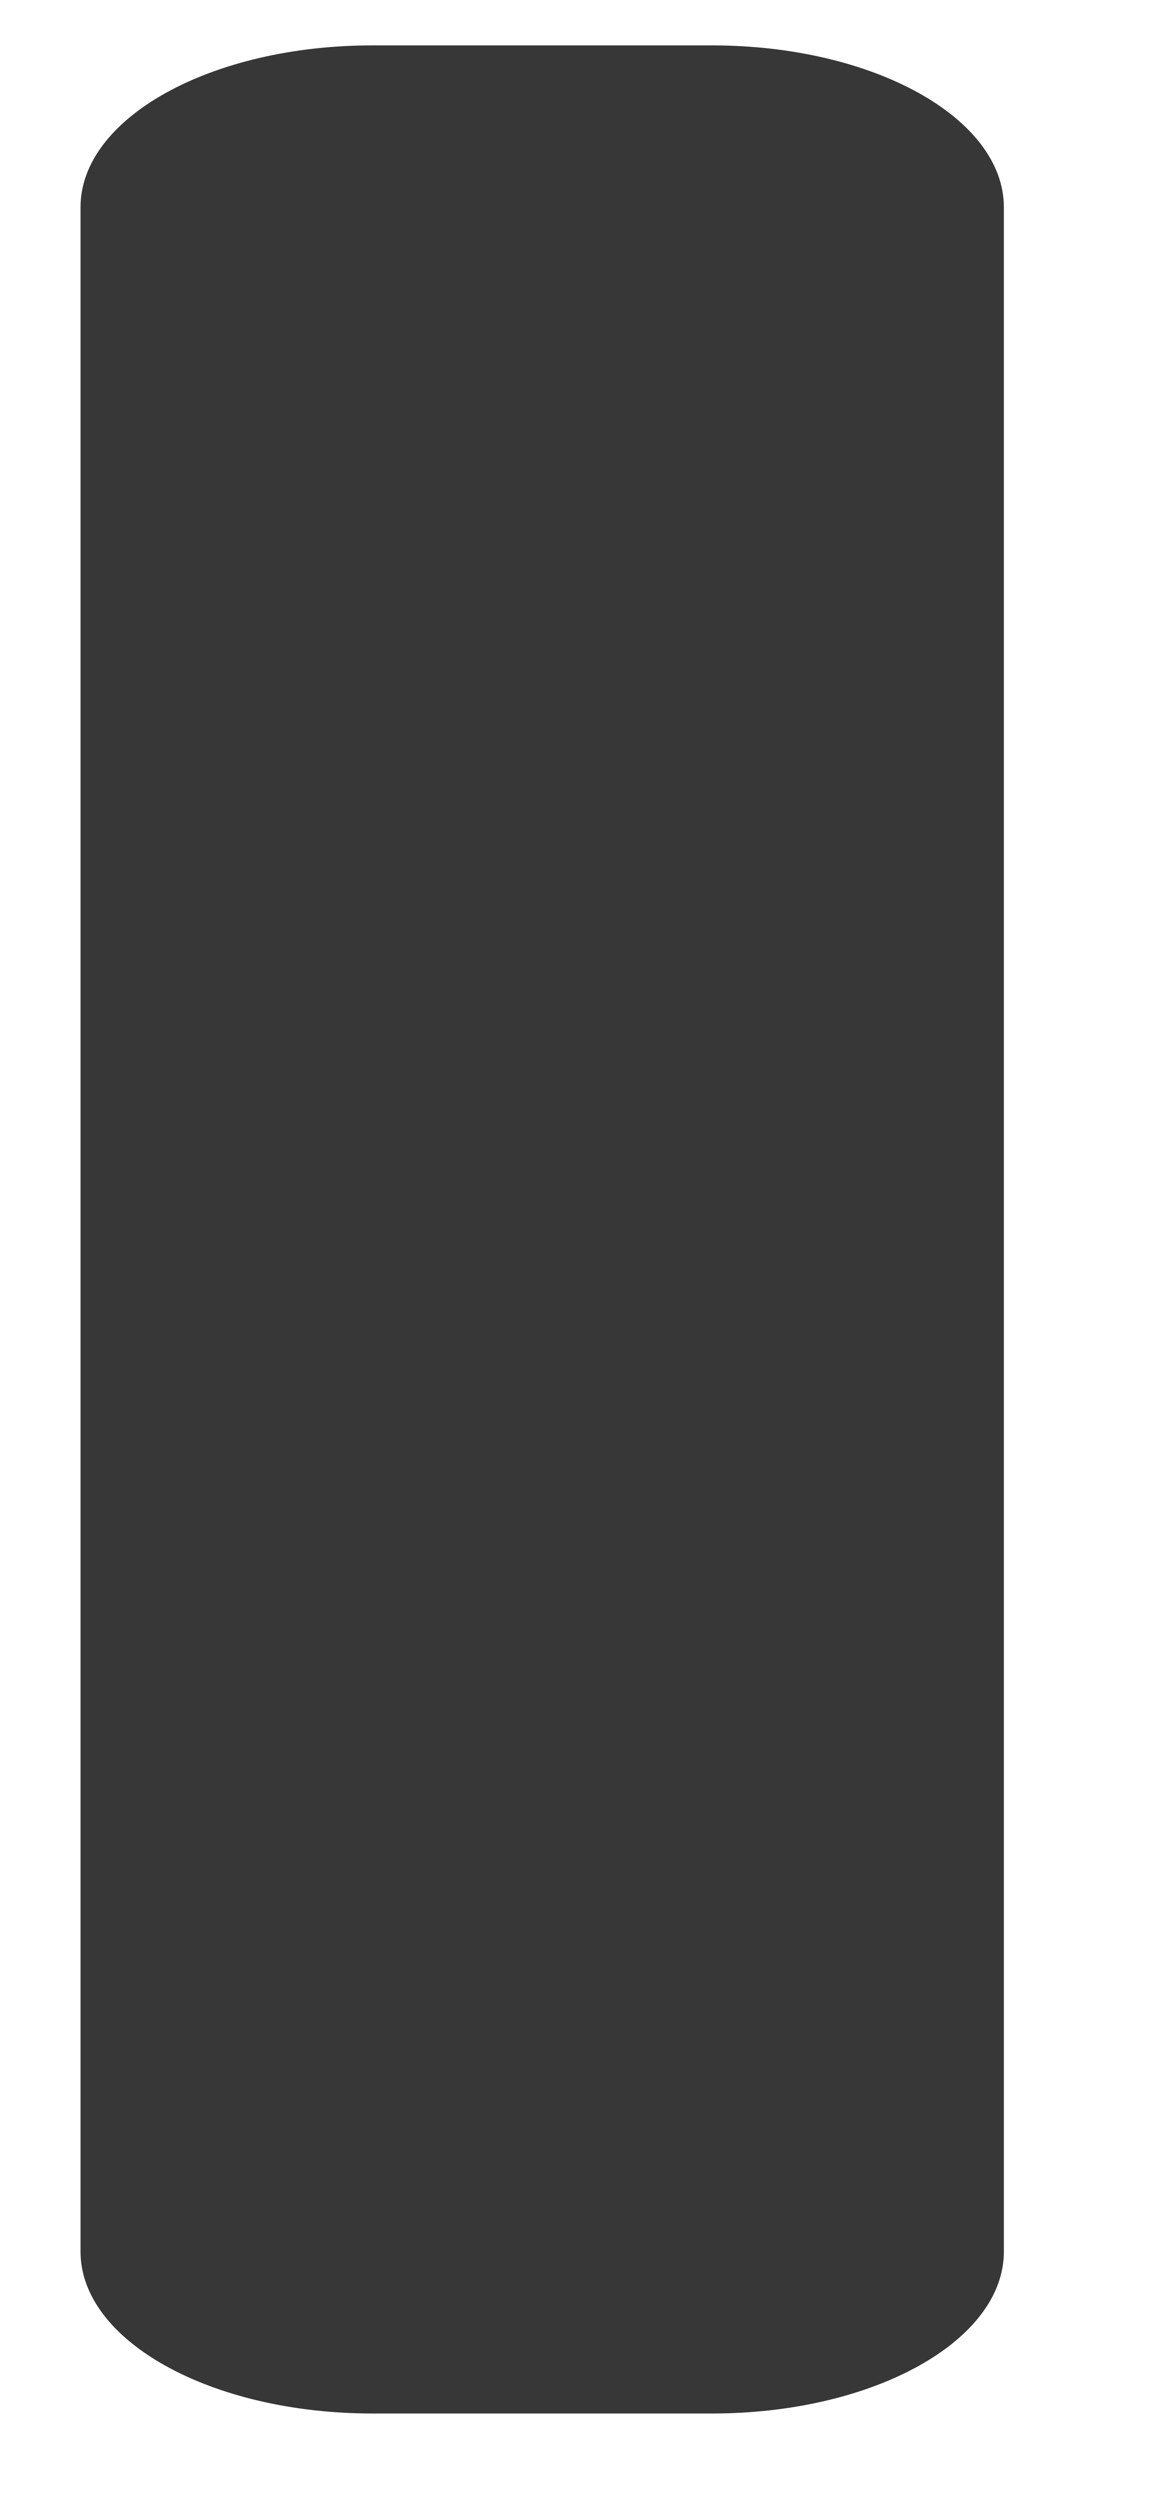 <?xml version="1.0" encoding="UTF-8" standalone="no"?><svg width='6' height='13' viewBox='0 0 6 13' fill='none' xmlns='http://www.w3.org/2000/svg'>
<path d='M3.705 12.551H1.938C1.099 12.551 0.419 12.174 0.419 11.709V1.078C0.419 0.613 1.099 0.236 1.938 0.236H3.705C4.544 0.236 5.224 0.613 5.224 1.078V11.709C5.224 12.174 4.544 12.551 3.705 12.551Z' fill='#383737'/>
</svg>
